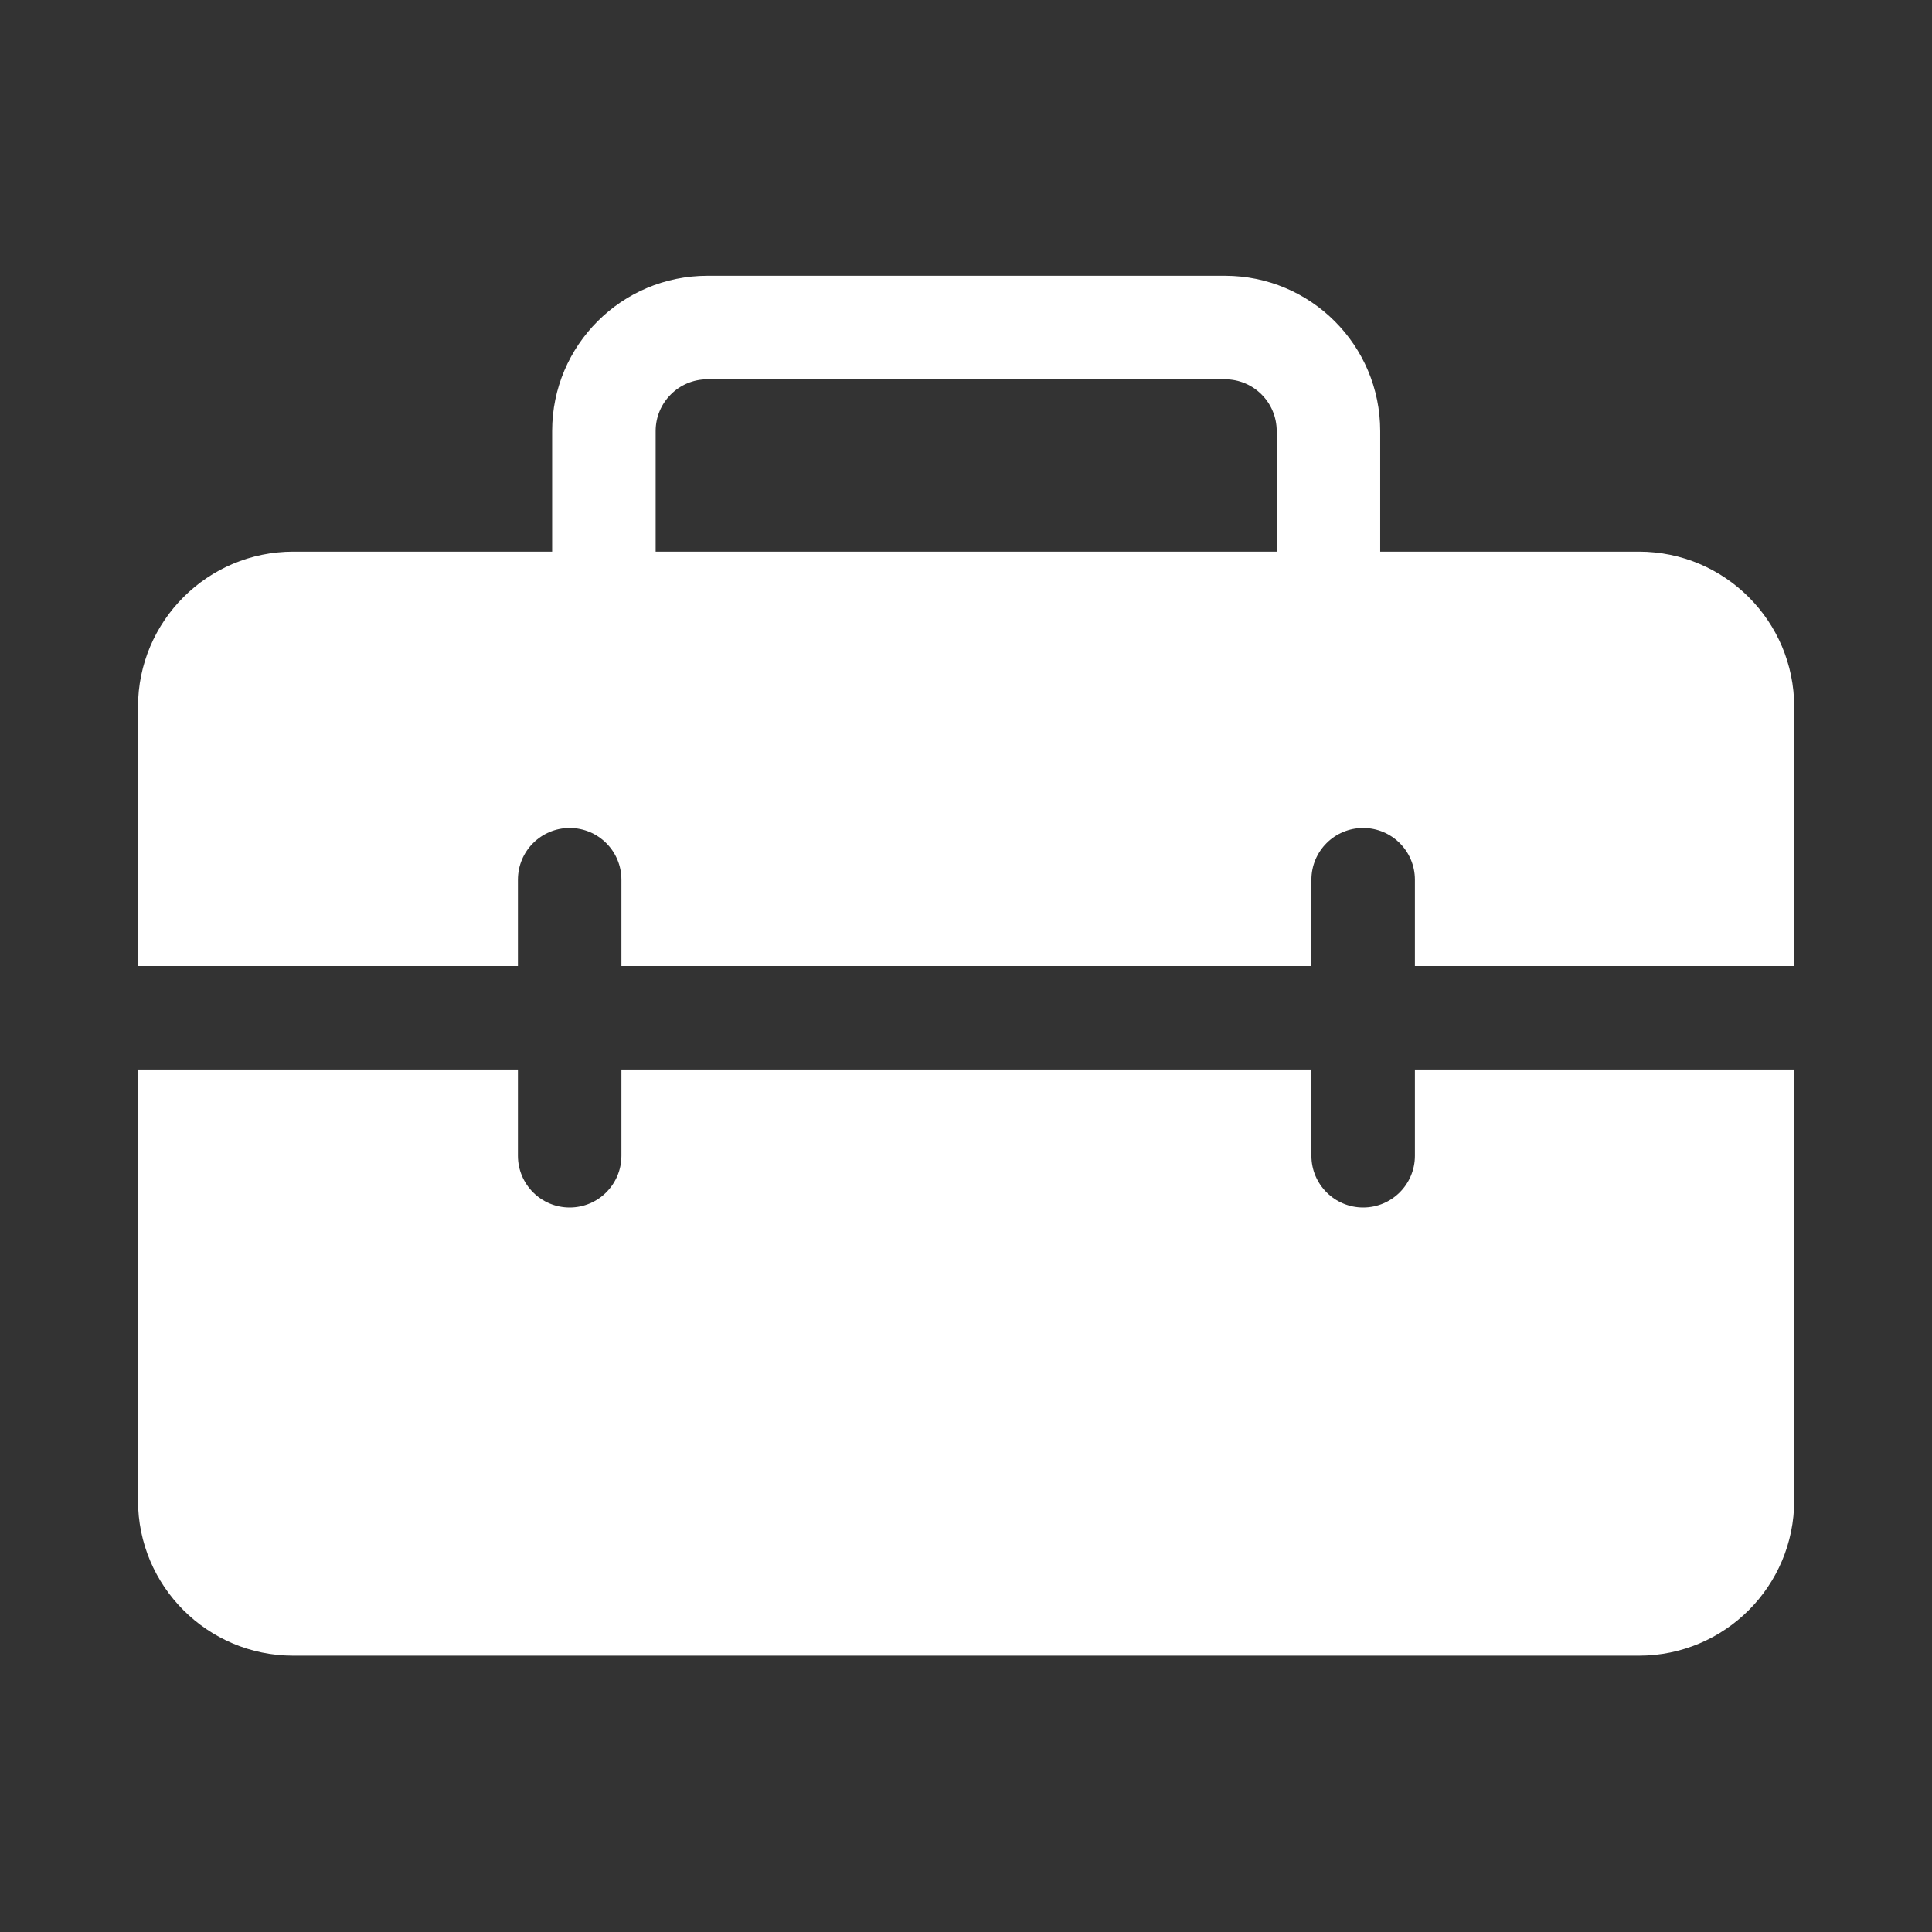 <svg width="28" height="28" viewBox="0 0 28 28" fill="none" xmlns="http://www.w3.org/2000/svg">
<rect x="0" y="0" width="28" height="28" fill="#333333" stroke="none"/>
<path d="M8.002 6.247V7.995H4.25C3.007 7.995 2 9.003 2 10.245V14H7.506V12.75C7.506 12.335 7.842 12 8.256 12C8.67 12 9.006 12.335 9.006 12.75V14H19.006V12.75C19.006 12.335 19.342 12 19.756 12C20.17 12 20.506 12.335 20.506 12.75V14H26.003V10.245C26.003 9.003 24.996 7.995 23.753 7.995H20.003V6.247C20.003 5.004 18.996 3.997 17.753 3.997H10.252C9.01 3.997 8.002 5.004 8.002 6.247ZM10.252 5.497H17.753C18.168 5.497 18.503 5.833 18.503 6.247V7.995H9.502V6.247C9.502 5.833 9.838 5.497 10.252 5.497ZM26.003 15.5H20.506V16.75C20.506 17.164 20.17 17.5 19.756 17.5C19.342 17.5 19.006 17.164 19.006 16.75V15.5H9.006V16.75C9.006 17.164 8.67 17.5 8.256 17.5C7.842 17.5 7.506 17.164 7.506 16.75V15.5H2V21.745C2 22.988 3.007 23.995 4.25 23.995H23.753C24.996 23.995 26.003 22.988 26.003 21.745V15.5Z" fill="#ffffff"/>
</svg>
